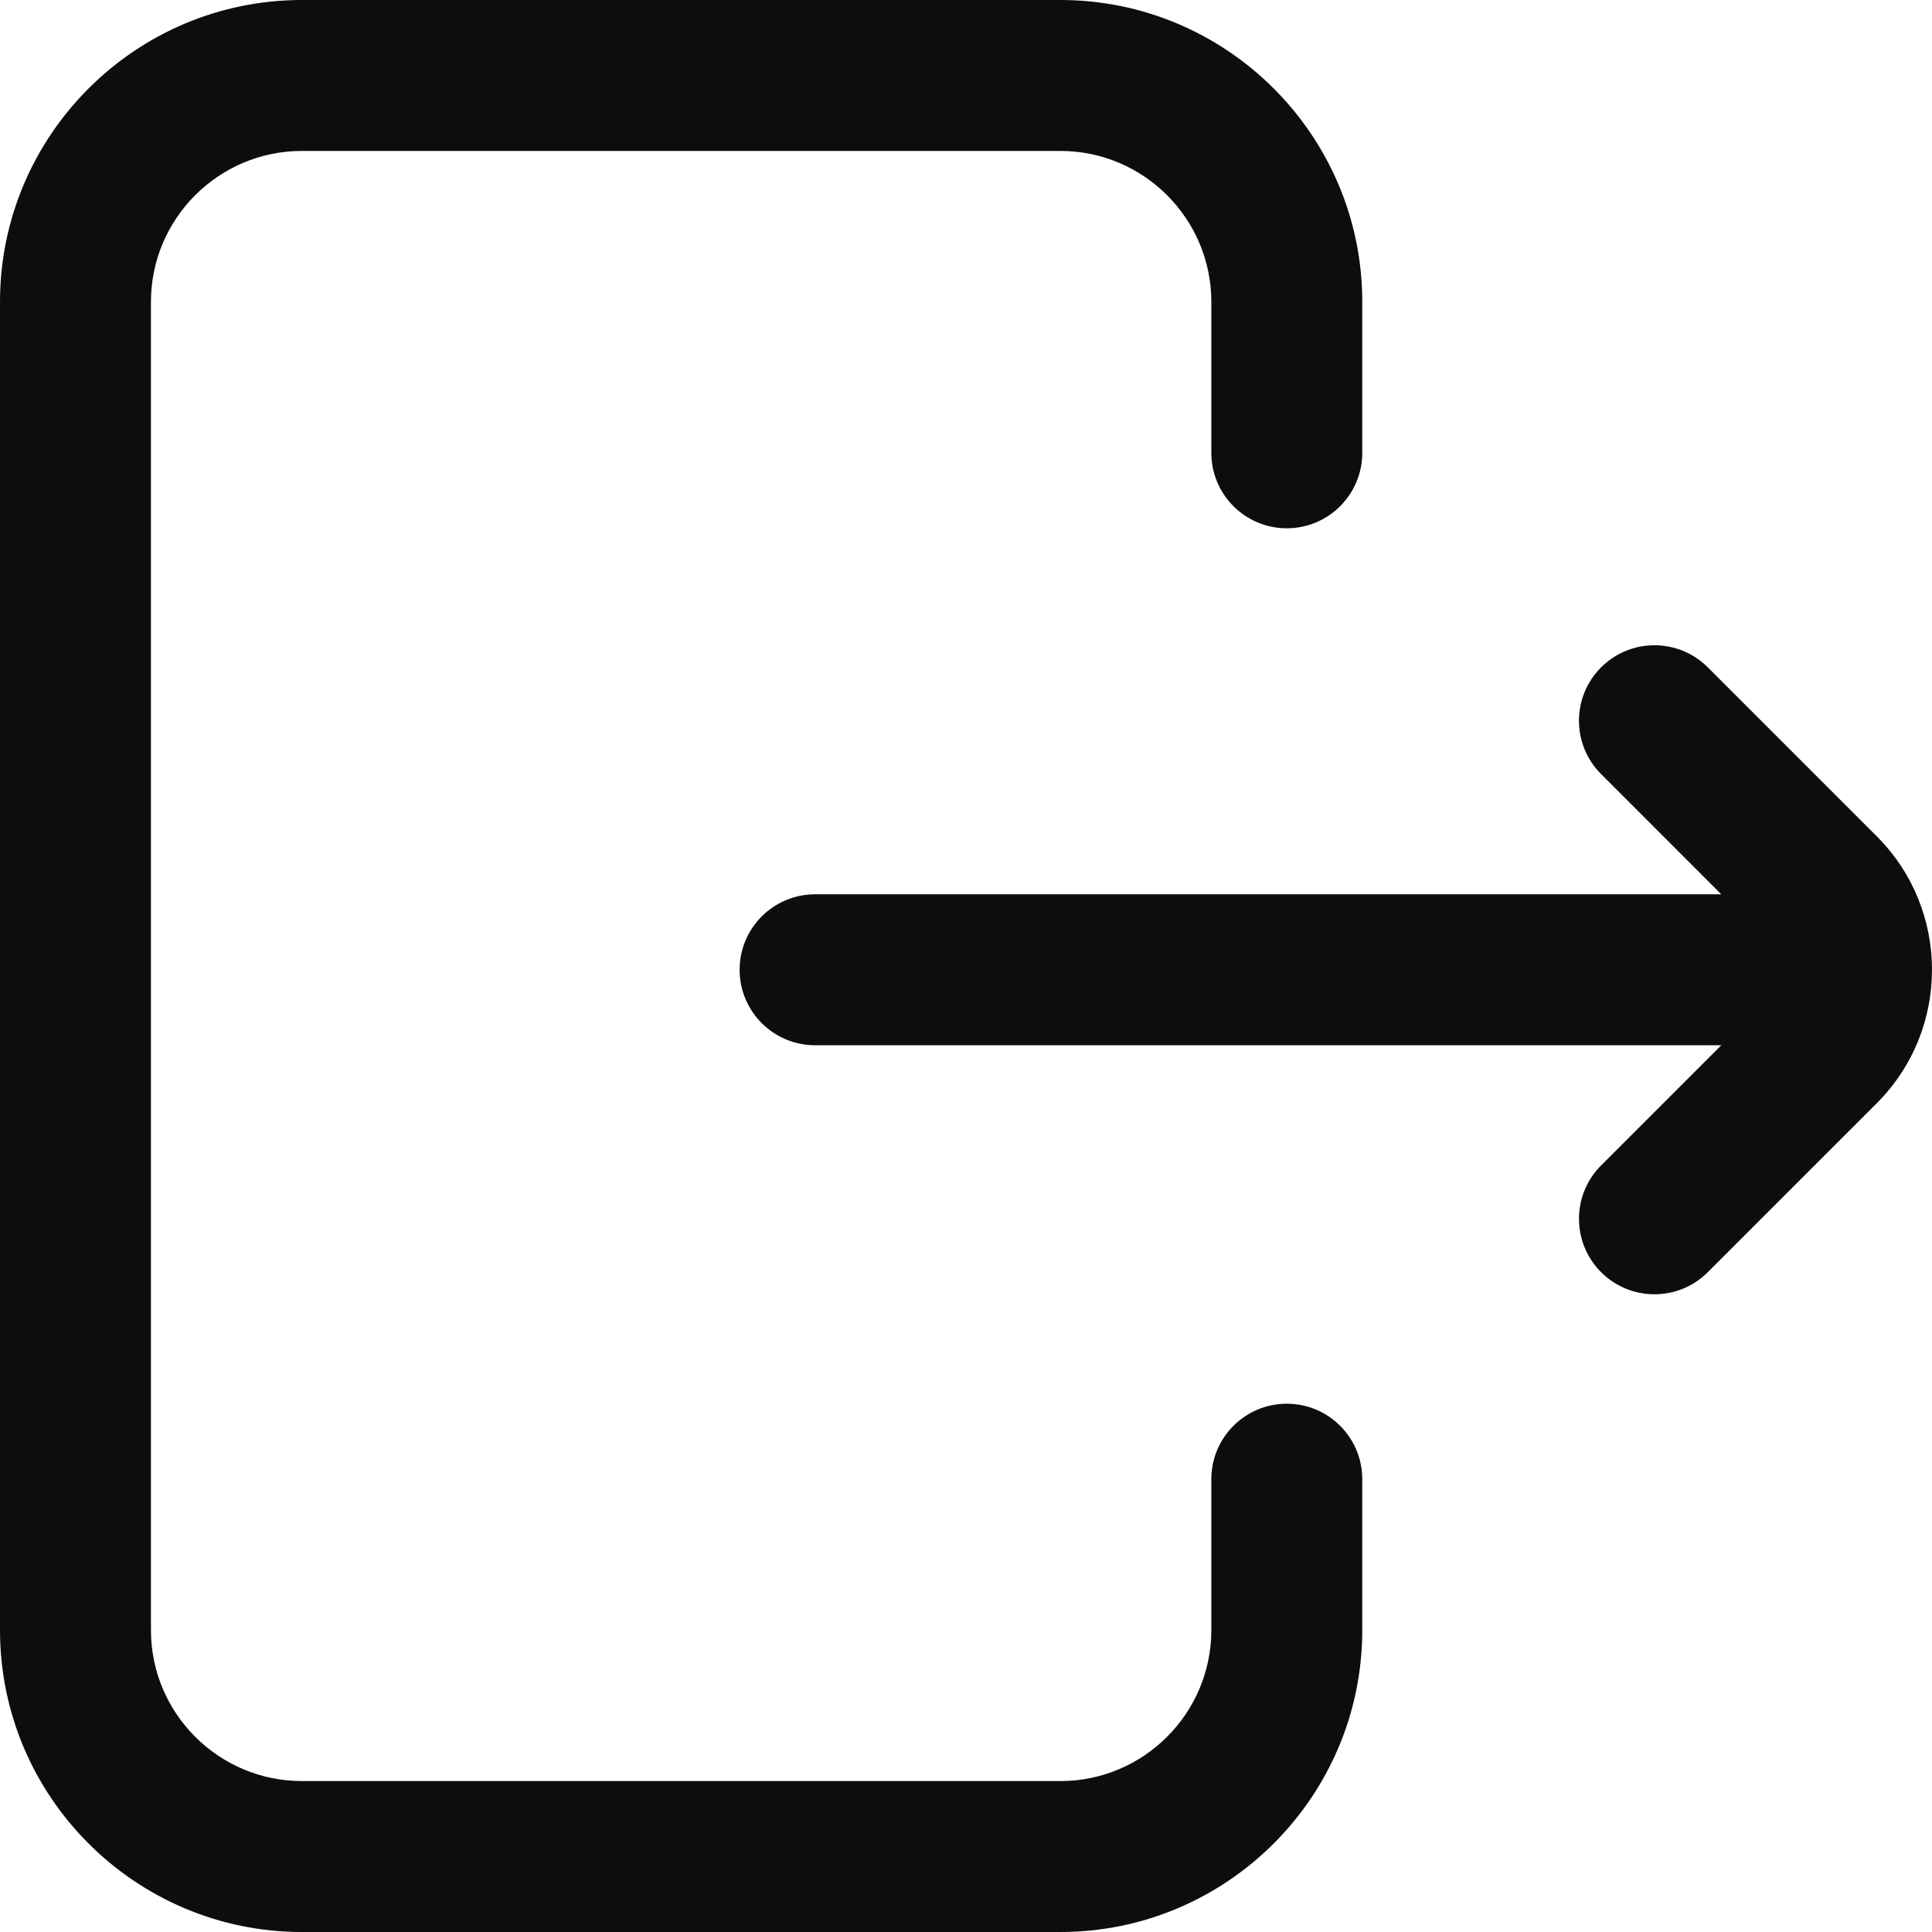 <svg width="220" height="220" viewBox="0 0 220 220" fill="none" xmlns="http://www.w3.org/2000/svg">
<path d="M155.124 168.438V185.625C155.124 204.58 139.703 220 120.747 220H34.377C15.421 220 0 204.58 0 185.625V34.375C0 15.42 15.421 0 34.377 0H120.747C139.703 0 155.124 15.42 155.124 34.375V51.562C155.124 56.309 151.277 60.156 146.53 60.156C141.783 60.156 137.936 56.309 137.936 51.562V34.375C137.936 24.898 130.225 17.188 120.747 17.188H34.377C24.899 17.188 17.188 24.898 17.188 34.375V185.625C17.188 195.102 24.899 202.812 34.377 202.812H120.747C130.225 202.812 137.936 195.102 137.936 185.625V168.438C137.936 163.691 141.783 159.844 146.53 159.844C151.277 159.844 155.124 163.691 155.124 168.438ZM213.717 95.238L194.472 75.994C191.115 72.637 185.673 72.637 182.318 75.994C178.961 79.35 178.961 84.791 182.318 88.146L196.007 101.836H92.817C88.07 101.836 84.222 105.683 84.222 110.43C84.222 115.176 88.07 119.023 92.817 119.023H196.007L182.318 132.713C178.961 136.068 178.961 141.51 182.318 144.865C183.997 146.544 186.195 147.383 188.394 147.383C190.595 147.383 192.794 146.544 194.472 144.865L213.717 125.621C222.094 117.244 222.094 103.615 213.717 95.238Z" fill="#0D0E0C"/>
</svg>
